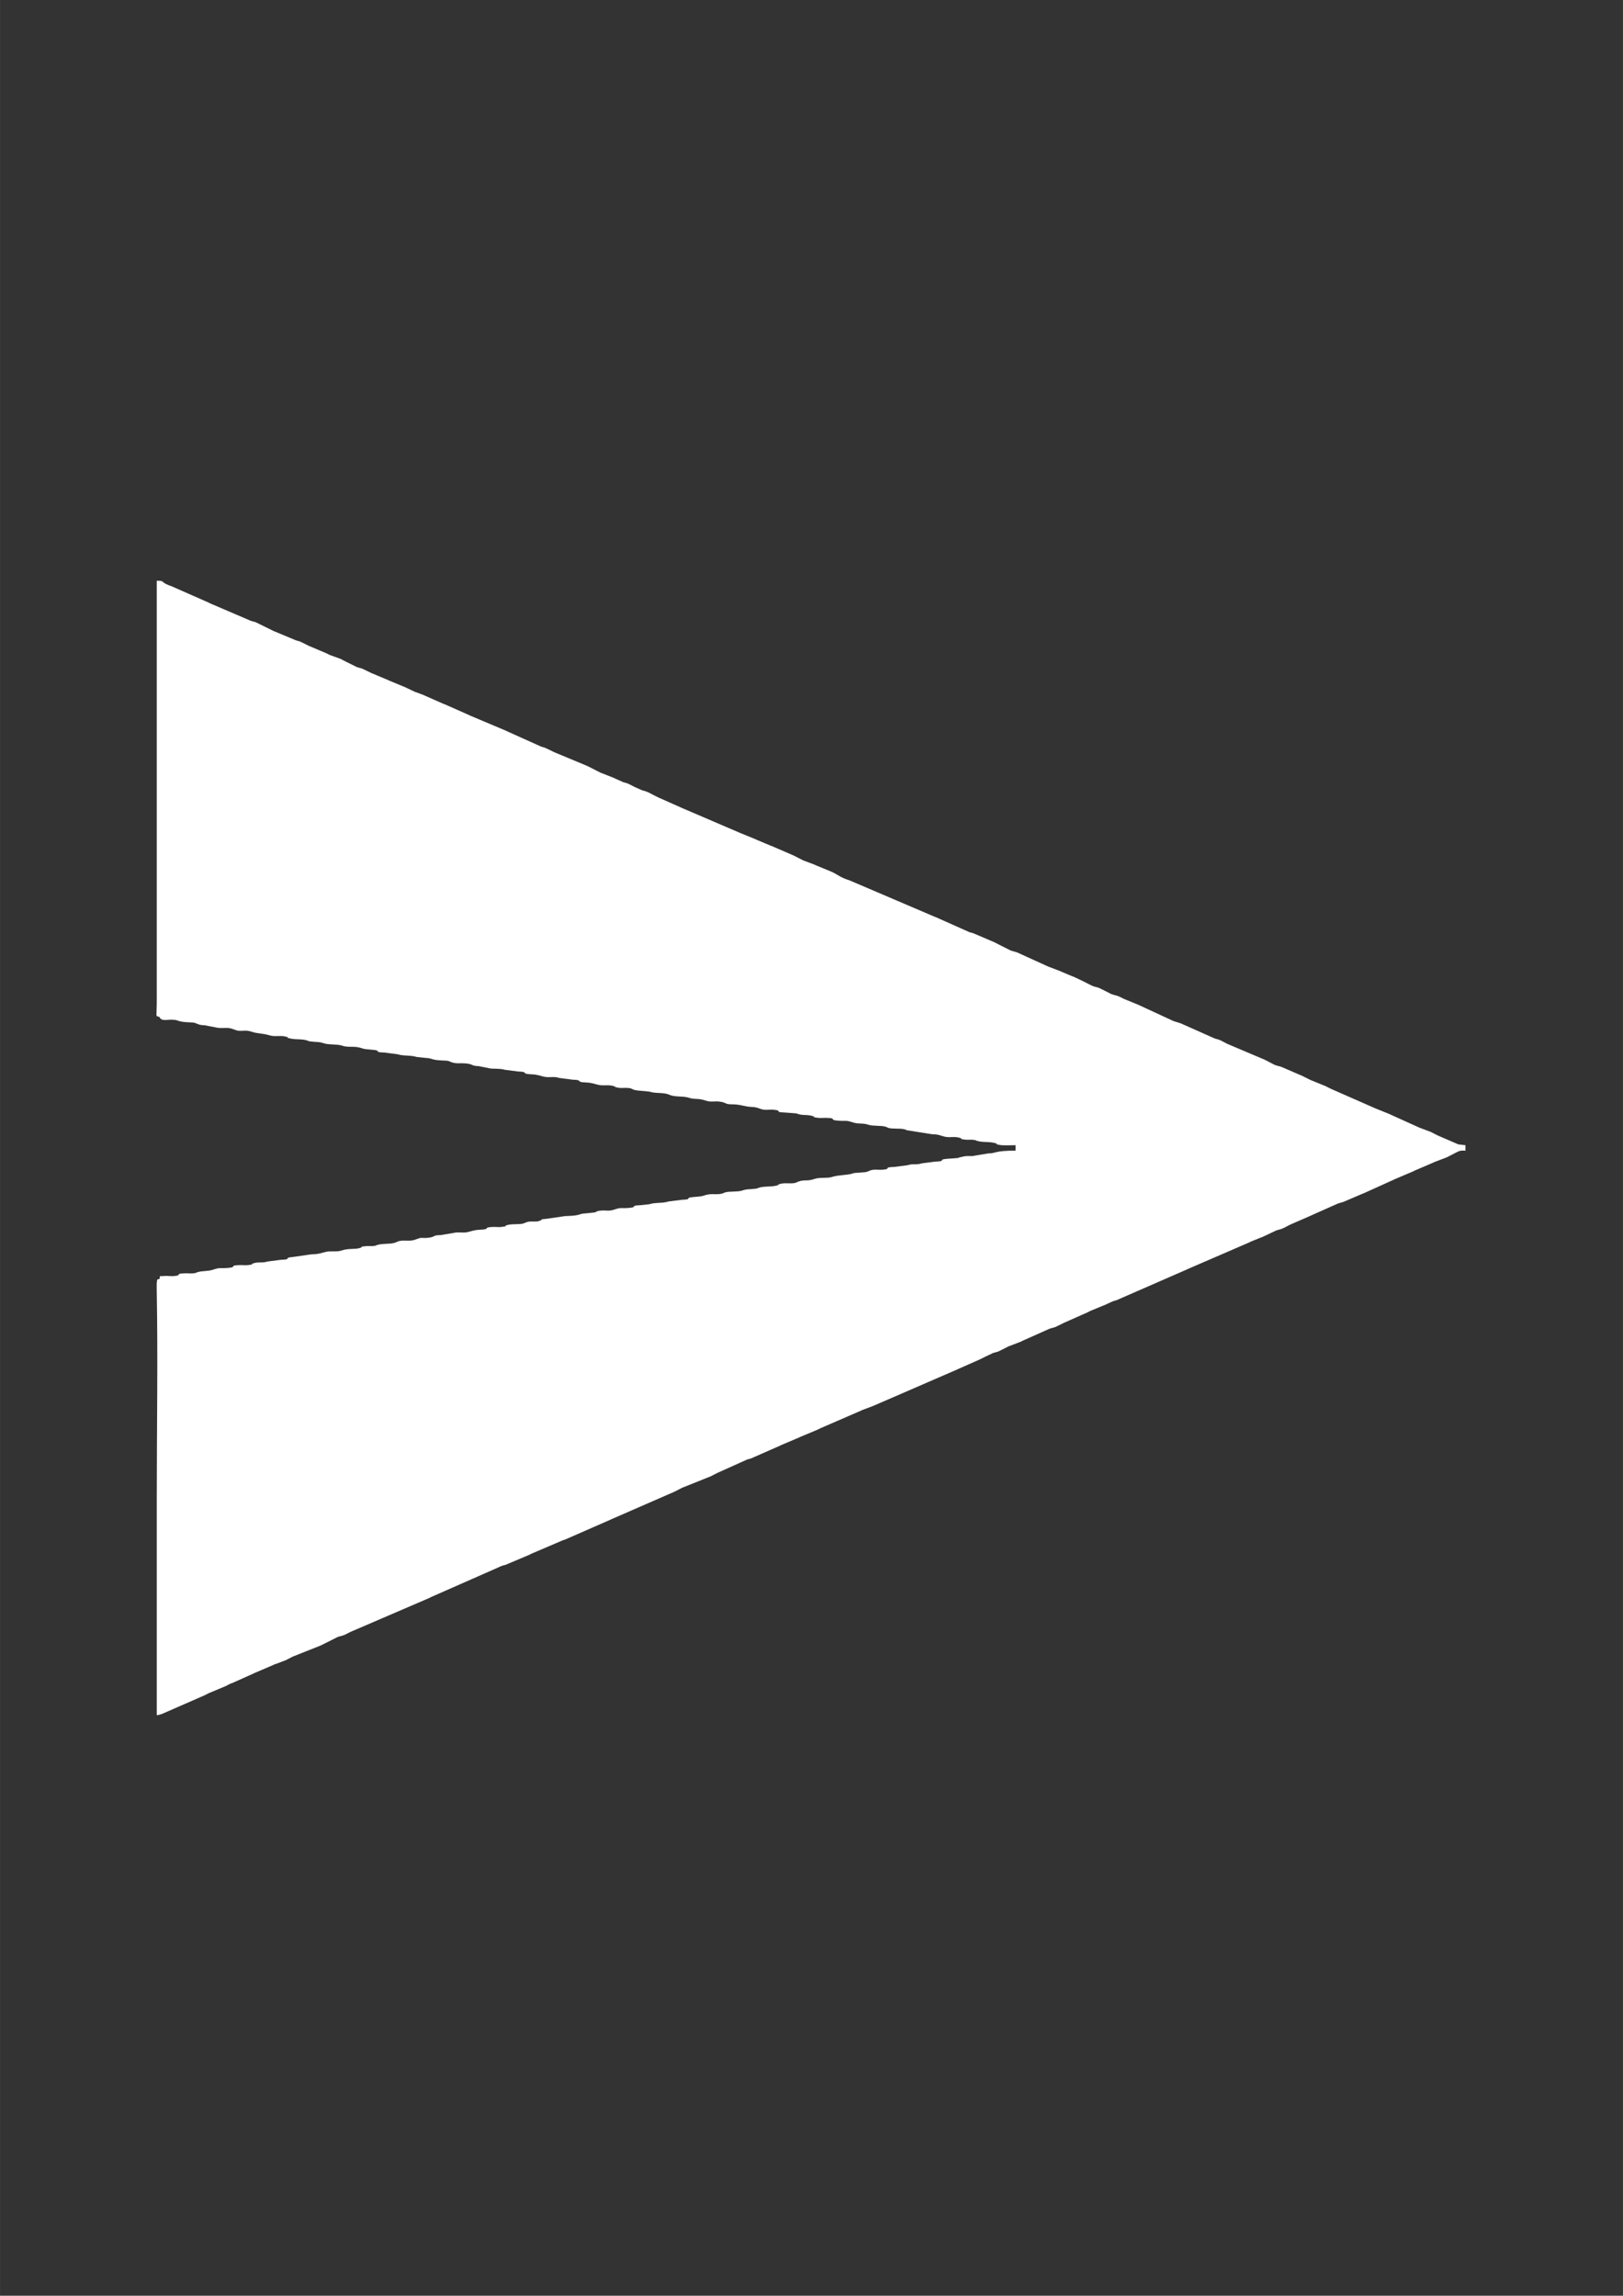 <?xml version="1.0" encoding="UTF-8"?>
<!DOCTYPE svg PUBLIC "-//W3C//DTD SVG 1.1//EN" "http://www.w3.org/Graphics/SVG/1.1/DTD/svg11.dtd">
<!-- Creator: CorelDRAW 2021 (64-Bit) -->
<svg xmlns="http://www.w3.org/2000/svg" xml:space="preserve" width="8.268in" height="11.693in" version="1.1" style="shape-rendering:geometricPrecision; text-rendering:geometricPrecision; image-rendering:optimizeQuality; fill-rule:evenodd; clip-rule:evenodd"
viewBox="0 0 8267.72 11692.91"
 xmlns:xlink="http://www.w3.org/1999/xlink"
 xmlns:xodm="http://www.corel.com/coreldraw/odm/2003">
 <rect x="0" y="0" width="8267.72" height="11692.91" fill="#333333" stroke="none"/>
 <defs>
  <style type="text/css">
   <![CDATA[
    .fil0 {fill:white}
   ]]>
  </style>
 </defs>
 <g id="Layer_x0020_1">
  <path class="fil0" d="M812.44 5179.99c9.2,22.8 37.7,12.93 62.84,13.55 41.57,1.04 20.44,11.46 97.25,13.86 27.89,0.87 27.83,8.38 49.69,12.81 8.86,1.8 10.52,1.2 19.28,1.55l64 12.4c23.66,4.97 49.09,-2.17 72.08,4.3l31.05 10.61c28.71,3.98 42.59,-4.37 71.2,5.19 36.25,12.1 48.67,6.17 98.02,20.04 23.23,6.52 48.19,-0.72 72.08,4.3 40.8,8.59 -10.24,2.52 30.56,11.11 28.85,6.07 57.79,0.86 86.78,10.44 7.52,2.49 -4.25,1.63 16.46,4.37 34.33,4.54 38.58,0.09 66.86,9.53 24.37,8.14 68.58,3.31 92.39,11.77 27.3,9.7 54.81,2.63 81.94,8.33 32.11,6.76 13.64,8.16 70.84,12.49 55.12,4.18 -0.14,12.31 62.13,14.26l67.69 8.69c29.79,9.98 66.95,3.87 97.24,13.88l43.87 4.74c42.2,1.69 22.46,11.28 97.48,13.63 7.81,0.24 11.42,0.15 19.07,1.76l20.11 7.67c20.83,6.98 42.72,2.94 64.81,4.64 47.24,3.63 27.95,12.93 69.25,14.08l46.5 9.06c23.78,7.94 60.89,0.72 87.56,9.66l67.7 8.69c60.01,1.88 8.03,11.92 68.98,14.36 32.19,1.29 42.66,7.91 63.99,12.4 28.31,5.95 47.79,-3.61 77.11,6.22l67.69 8.7c60.01,1.87 8.03,11.91 68.98,14.36 32.2,1.29 42.67,7.91 64,12.39 25.28,5.31 51.5,-2.37 77.11,6.22 1.63,0.54 3.23,1.55 4.83,2.11 6.91,2.46 -6.51,0.97 15.28,5.56 13.2,2.78 27.06,1.08 40.54,1.13 42.12,0.16 21.67,10.56 69.18,14.15l50.72 4.83c32.23,10.65 65.97,3.4 97.23,13.88l9.66 4.23c31.63,10.6 65.08,3.25 97.23,13.88 29.2,9.65 41.13,-0.19 83.32,13.9 28.61,9.56 42.49,1.21 71.2,5.19 37.74,5.23 23.59,13.65 62.6,13.79 48.46,0.18 58.01,11.66 104.53,13.52 28.71,1.15 37.58,12.3 62.2,14.19 12.67,0.98 29.39,-1.36 42.06,-0.39 55.02,4.23 -0.65,12.49 61.94,14.45l58.04 4.46c1.63,0.54 3.23,1.55 4.83,2.11 28.08,9.91 49.52,2.22 78.49,11.79 19.17,6.33 -13.81,3.17 26.03,8.69 12.33,1.71 29.05,-0.4 41.67,-0 62.58,1.96 6.92,10.22 61.94,14.45 41.97,3.22 35.74,-3.95 74.48,8.85 28.97,9.57 50.41,1.88 78.49,11.79 22.2,7.83 62.51,2.86 87.37,9.85l14.69 6.15c19.02,6.37 55.17,1.61 77.11,6.22 21.54,4.53 8.65,3.21 15.28,5.55l131.94 20.83c32.67,-0.18 42.51,8 63.89,12.5 28.3,5.95 47.75,-3.59 77.11,6.22 19.98,6.67 -14.34,3.24 26.13,8.59 12.97,1.71 27.76,-0.78 40.73,0.94 20.71,2.74 8.94,1.89 16.46,4.37 29.59,9.78 56.6,4.09 86.78,10.44 40.68,8.56 -10,2.37 30.55,11.12 17.12,3.69 61.91,1.38 81.95,1.38l0 27.78c-109.96,0 -97.3,13.99 -138.63,14.15l-65.7 10.69c-17.2,4.72 -21.41,2.14 -38.83,2.84 -8.77,0.35 -10.43,-0.24 -19.28,1.55 -63.58,12.88 11.78,4.81 -84.97,12.25 -55.02,4.23 0.65,12.49 -61.94,14.45l-67.7 8.68c-28.02,9.26 -45.64,0.42 -73.66,9.68l-67.7 8.69c-62.59,1.96 -6.92,10.22 -61.94,14.45 -10.52,0.81 -24.56,-0.9 -35.28,-0.56 -27.89,0.87 -27.83,8.38 -49.69,12.81l-58.11 4.39c-1.74,0.48 -3.38,1.35 -5.05,1.9 -29.93,9.89 -74.2,7.16 -106.89,18.11 -23.81,7.98 -60.84,0.73 -87.57,9.66 -37.46,12.51 -41.64,4.19 -72.83,10.51l-10.5 3.39c-1.63,0.54 -3.23,1.54 -4.83,2.11l-9.86 4.03c-23.23,6.52 -48.19,-0.72 -72.08,4.3 -40.8,8.59 10.23,2.52 -30.56,11.11 -28.85,6.07 -57.8,0.86 -86.78,10.44 -7.52,2.49 4.25,1.63 -16.46,4.37 -34.33,4.54 -38.57,0.09 -66.86,9.53 -22.54,7.53 -65.34,2.21 -87.56,9.66l-9.66 4.23c-25.62,8.58 -51.83,0.9 -77.11,6.22 -32.12,6.76 -13.64,8.16 -70.84,12.49 -55.12,4.18 0.14,12.31 -62.13,14.26l-67.7 8.69c-29.79,9.98 -66.95,3.87 -97.23,13.88l-43.87 4.74c-62.81,2.52 -7.65,9.99 -62.2,14.19 -42.02,3.23 -35.63,-4.15 -74.47,8.87 -28.56,9.57 -42.5,1.22 -71.2,5.19 -20.72,2.87 -8.78,1.94 -16.37,4.47 -1.63,0.54 -3.23,1.55 -4.83,2.11 -1.61,0.56 -3.21,1.57 -4.84,2.11l-43.87 4.74c-42.2,1.69 -22.46,11.28 -97.48,13.63 -7.81,0.25 -11.42,0.15 -19.07,1.76l-84.92 12.3c-40.79,3.13 -17.72,4.39 -32.42,9.24 -19.7,6.51 -13.47,4.19 -36.83,4.84 -15.83,0.44 -16.52,-1.25 -31.78,2.94 -1.74,0.48 -3.38,1.35 -5.04,1.9 -6.03,1.99 -3.65,2.21 -9.67,4.22 -23.79,7.94 -60.89,0.72 -87.56,9.66 -19.52,6.54 13.99,3.16 -26.02,8.7 -12.33,1.71 -29.05,-0.4 -41.67,-0 -60.01,1.87 -8.03,11.91 -68.98,14.36 -32.19,1.29 -42.66,7.91 -63.99,12.39 -23.48,4.94 -48.06,-2.45 -72.08,4.31l-65.68 10.71c-42.11,0.16 -21.67,10.56 -69.18,14.15 -10.92,0.83 -23.25,-0.99 -34.26,0.46l-31.16 10.5c-25.91,7.28 -52.27,-1.27 -77.5,5.83l-19.72 8.06c-30.46,8.57 -61.51,1.82 -92.2,11.96 -7.52,2.48 4.25,1.63 -16.46,4.37 -11.01,1.46 -23.34,-0.37 -34.26,0.46 -41.12,3.12 -17.54,4.04 -32.6,9.07 -29.18,9.74 -56.31,0.18 -97.22,13.89 -22.73,7.62 -52.01,0.94 -77.11,6.22 -21.33,4.48 -31.8,11.1 -64,12.39 -8.76,0.35 -10.43,-0.24 -19.28,1.55l-84.97 12.25c-55.02,4.23 0.65,12.49 -61.94,14.45l-67.7 8.68c-27.27,9.01 -45.46,0.37 -73.65,9.68 -19.17,6.33 13.81,3.17 -26.04,8.69 -12.33,1.71 -29.05,-0.4 -41.67,-0.01 -62.59,1.96 -6.92,10.22 -61.94,14.45 -41.97,3.22 -35.74,-3.95 -74.48,8.85 -29.73,9.82 -54.24,4.19 -83.32,13.9 -7.59,2.54 4.35,1.6 -16.37,4.47 -12.33,1.71 -29.05,-0.4 -41.67,-0 -62.81,1.96 -6.81,10.42 -61.95,14.44 -12.15,0.89 -31.76,-1.89 -42.56,-0.89 -42.18,3.92 -18.81,-5.87 -27.07,14.6 -18.11,7.31 -9.91,-0.46 -14.06,20.66 -0.36,1.83 -0.22,30.59 -0.15,34.57 6.43,349.42 0.32,699.5 0.32,1048.93 0,372.69 0,745.37 0,1118.06 11.68,-0.26 2.65,0.83 12.24,-1.65l15.93 -4.9c1.51,-0.61 3.23,-1.58 4.7,-2.25l212.55 -93c12.58,-6.53 -3.42,1.81 9.17,-4.72 1.39,-0.72 3.17,-1.65 4.57,-2.37 1.39,-0.72 3.14,-1.69 4.55,-2.4l88.1 -36.89c1.39,-0.72 3.17,-1.66 4.57,-2.38l13.72 -7.11c12.71,-5.78 -0.2,-0.86 14.89,-5.94l105.49 -47.29c1.43,-0.7 3.16,-1.66 4.63,-2.32 1.48,-0.67 3.25,-1.54 4.77,-2.17l92.45 -39.49c12.71,-5.78 -0.2,-0.86 14.89,-5.95l50.31 -19.14c1.39,-0.72 3.17,-1.65 4.57,-2.37l27.46 -14.2c1.48,-0.67 3.25,-1.54 4.77,-2.17l139.15 -55.3c1.52,-0.63 3.29,-1.5 4.77,-2.17l83.26 -41.74c1.63,-0.61 3.48,-1.22 5.16,-1.78l21.7 -6.08c1.68,-0.57 3.52,-1.18 5.16,-1.79 1.6,-0.6 3.41,-1.34 4.96,-1.99l18.49 -9.28c1.4,-0.72 3.18,-1.65 4.57,-2.37 1.4,-0.72 3.19,-1.64 4.59,-2.36l402.96 -173.42c1.4,-0.71 3.15,-1.68 4.55,-2.4 1.4,-0.72 3.17,-1.65 4.57,-2.37l342.28 -150.78c1.43,-0.69 3.16,-1.65 4.63,-2.32l9.73 -4.16c1.63,-0.61 3.48,-1.22 5.16,-1.79 1.72,-0.58 3.6,-1.04 5.35,-1.59 0.15,-0.05 10.84,-2.86 10.98,-2.91l122.09 -51.52c1.92,-0.93 7.22,-3.82 9.1,-4.79l160.48 -68.69c1.75,-0.55 3.64,-1.01 5.35,-1.59 1.68,-0.57 3.52,-1.18 5.16,-1.79 1.6,-0.6 3.41,-1.34 4.96,-1.99l226.99 -99.4c1.46,-0.67 3.19,-1.62 4.63,-2.32l324 -141.28c1.4,-0.71 3.15,-1.68 4.55,-2.4 1.4,-0.72 3.17,-1.65 4.57,-2.38l13.74 -7.09c1.15,-0.59 13.5,-7.01 13.72,-7.11l133.8 -53.69c1.68,-0.57 3.52,-1.18 5.16,-1.79 1.6,-0.6 3.41,-1.34 4.96,-1.99l32.23 -16.38c1.39,-0.72 3.17,-1.65 4.57,-2.37l148.45 -66.83c1.63,-0.61 3.48,-1.22 5.16,-1.79 1.72,-0.58 3.6,-1.04 5.35,-1.59 0.14,-0.04 10.85,-2.86 10.98,-2.9l149.5 -65.78c1.39,-0.72 3.14,-1.69 4.55,-2.4l92.67 -39.27c1.39,-0.72 3.15,-1.69 4.55,-2.4l88.16 -36.84c4.31,-2.19 8.25,-4.13 13.87,-6.96l208.3 -90.32c1.39,-0.72 3.17,-1.65 4.57,-2.37l55.46 -20.93c1.59,-0.6 3.41,-1.35 4.96,-1.99l411.71 -178.57c1.6,-0.59 3.41,-1.34 4.96,-1.98 1.52,-0.63 3.29,-1.5 4.77,-2.17 1.46,-0.67 3.19,-1.63 4.63,-2.32l115.5 -51.17c1.41,-0.72 3.2,-1.61 4.61,-2.33l18.5 -9.28c1.41,-0.71 3.21,-1.61 4.61,-2.33l37.79 -17.76c12.41,-4.19 14.75,-3.35 26.85,-7.87l37.19 -18.37c3.57,-1.85 7.76,-4.3 13.67,-7.17l65.27 -25.01c1.41,-0.71 3.15,-1.68 4.55,-2.4 1.4,-0.72 3.18,-1.65 4.57,-2.37l134.41 -60.03c12.98,-4.86 19.03,-4.8 32.01,-9.66l32.63 -15.98c1.41,-0.72 3.2,-1.61 4.61,-2.33 1.41,-0.71 3.21,-1.61 4.62,-2.32l120.32 -53.29c3.57,-1.85 7.76,-4.3 13.67,-7.17l83.55 -34.5c1.4,-0.72 3.17,-1.66 4.57,-2.37l28.61 -13.06c8,-2.7 9.02,-2.21 16.34,-4.49l362.56 -158.27c1.4,-0.72 3.19,-1.63 4.59,-2.36l310.28 -134.17c2.52,-1.31 6.65,-3.41 9.17,-4.72l49.52 -19.93c1.75,-0.55 3.64,-1.01 5.35,-1.59l75.52 -35.58c8,-2.7 9.02,-2.21 16.34,-4.49 1.75,-0.55 3.64,-1.01 5.35,-1.59 1.68,-0.57 3.52,-1.18 5.16,-1.79 1.6,-0.6 3.41,-1.34 4.96,-1.99l9.4 -4.49c5.91,-2.87 10.1,-5.31 13.67,-7.17l9.17 -4.72c1.39,-0.72 3.17,-1.65 4.57,-2.37l111.2 -48.52c1.41,-0.72 3.21,-1.61 4.62,-2.33l120.12 -53.48c1.96,-0.89 7.65,-3.39 9.73,-4.16l21.5 -6.28c1.75,-0.55 3.64,-1.01 5.35,-1.59l97.22 -41.67c1.68,-0.57 3.52,-1.18 5.15,-1.79l152.97 -69.26c1.41,-0.72 3.2,-1.61 4.61,-2.33l92.66 -39.28c1.88,-0.97 7.29,-3.74 9.17,-4.72l97.22 -41.67c1.39,-0.72 3.17,-1.65 4.57,-2.37l60.42 -22.91c1.52,-0.63 3.29,-1.5 4.77,-2.17l54.97 -28.37c17.48,-6.09 16.85,-4.31 37.35,-4.31l0 -27.78 -37.35 -4.31c-1.61,-0.56 -3.31,-1.46 -4.84,-2.1 -1.5,-0.63 -3.19,-1.63 -4.63,-2.32l-96.97 -41.92c-0.22,-0.1 -12.57,-6.52 -13.72,-7.11 -1.39,-0.72 -3.17,-1.65 -4.57,-2.37l-9.17 -4.72c-1.39,-0.72 -3.17,-1.66 -4.57,-2.37l-55.46 -20.93c-1.6,-0.6 -3.41,-1.34 -4.96,-1.99l-143.5 -64.84c-1.4,-0.72 -3.18,-1.65 -4.57,-2.37l-69.2 -28.02c-1.6,-0.6 -3.41,-1.34 -4.96,-1.99l-226.73 -99.66c-4.31,-2.18 -8.25,-4.12 -13.87,-6.96 -1.41,-0.71 -3.21,-1.61 -4.63,-2.32 -21.35,-10.81 12,6.2 -9.21,-4.67l-78.94 -32.17c-1.41,-0.71 -3.15,-1.68 -4.55,-2.4 -1.4,-0.72 -3.18,-1.65 -4.57,-2.37l-37.19 -18.37c-1.63,-0.61 -3.48,-1.22 -5.16,-1.79l-92.07 -39.88c-12.1,-4.52 -14.44,-3.69 -26.85,-7.87 -15.09,-5.09 -2.18,-0.17 -14.89,-5.94l-41.13 -21.37c-1.43,-0.7 -3.16,-1.66 -4.62,-2.32l-190.19 -80.64c-1.4,-0.72 -3.17,-1.65 -4.57,-2.37l-22.84 -11.89c-1.43,-0.69 -3.16,-1.65 -4.63,-2.32l-9.73 -4.16c-1.63,-0.61 -3.48,-1.22 -5.16,-1.79 -8,-2.7 -9.02,-2.2 -16.34,-4.49l-172.95 -77.05c-1.63,-0.61 -3.48,-1.22 -5.16,-1.79l-31.81 -9.86c-1.52,-0.63 -3.29,-1.5 -4.77,-2.17l-180.48 -83.41c-1.63,-0.61 -3.48,-1.22 -5.16,-1.79l-64.04 -26.23c-3.57,-1.85 -7.76,-4.3 -13.67,-7.17l-14.35 -6.48c-12.1,-4.52 -14.44,-3.69 -26.85,-7.87 -15.09,-5.09 -2.18,-0.17 -14.89,-5.95 -0.22,-0.1 -12.57,-6.51 -13.72,-7.11 -1.4,-0.72 -3.17,-1.65 -4.57,-2.37l-37.19 -18.37c-1.63,-0.61 -3.48,-1.22 -5.16,-1.78l-21.7 -6.08c-1.68,-0.57 -3.52,-1.18 -5.16,-1.79 -1.59,-0.6 -3.41,-1.34 -4.96,-1.99l-46.16 -23.28c-1.41,-0.71 -3.21,-1.61 -4.62,-2.32l-42.41 -20.1c-1.72,-0.58 -3.61,-1.04 -5.35,-1.59l-58.69 -24.65c-1.39,-0.72 -3.17,-1.65 -4.57,-2.37l-60.42 -22.91c-1.52,-0.63 -3.29,-1.5 -4.77,-2.17l-152.7 -69.52c-1.63,-0.61 -3.48,-1.22 -5.16,-1.79l-26.85 -7.87c-1.6,-0.6 -3.41,-1.34 -4.96,-1.99l-60 -30.28c-3.24,-1.66 -8.05,-4.43 -13.68,-7.16 -1.43,-0.69 -3.16,-1.65 -4.62,-2.32 -1.48,-0.67 -3.25,-1.54 -4.77,-2.17l-102.18 -43.65c-1.63,-0.61 -3.48,-1.22 -5.16,-1.79 -8,-2.7 -9.02,-2.21 -16.34,-4.49l-172.95 -77.06c-1.63,-0.61 -3.48,-1.22 -5.16,-1.79l-433 -185.05c-46.06,-14.38 -56.36,-26.89 -89.15,-42.8l-83.56 -34.5c-1.39,-0.72 -3.17,-1.66 -4.57,-2.38l-55.46 -20.93c-1.6,-0.6 -3.41,-1.34 -4.96,-1.99l-32.23 -16.38c-3.57,-1.85 -7.76,-4.3 -13.67,-7.17l-101.85 -43.98c-12.71,-5.78 0.2,-0.86 -14.89,-5.95l-73.35 -30.82c-1.41,-0.71 -3.21,-1.61 -4.63,-2.32l-73.88 -30.29c-1.6,-0.59 -3.41,-1.34 -4.96,-1.98l-286.71 -123.02c-2.07,-0.78 -7.77,-3.27 -9.73,-4.16l-115.27 -51.4c-1.6,-0.6 -3.41,-1.34 -4.96,-1.99l-23.07 -11.66c-1.39,-0.72 -3.19,-1.63 -4.58,-2.36l-22.88 -11.85c-1.96,-0.89 -7.65,-3.38 -9.73,-4.16 -10.58,-3.96 -6.2,-1.85 -16,-4.83 -1.79,-0.54 -3.71,-0.89 -5.49,-1.45l-38.54 -17.02c-1.4,-0.72 -3.19,-1.63 -4.59,-2.36l-27.65 -14.02c-1.55,-0.65 -3.36,-1.39 -4.96,-1.99 -1.63,-0.61 -3.48,-1.22 -5.16,-1.79 -8,-2.7 -9.02,-2.2 -16.34,-4.49l-43.12 -19.38c-1.39,-0.72 -3.19,-1.63 -4.58,-2.36l-69.76 -27.46c-0.26,-0.12 -12.54,-6.5 -13.72,-7.11l-46.08 -23.36c-1.4,-0.72 -3.15,-1.69 -4.55,-2.4l-171.59 -71.46c-1.4,-0.72 -3.17,-1.65 -4.57,-2.37 -1.4,-0.72 -3.19,-1.64 -4.59,-2.36l-37.76 -17.79c-8,-2.7 -9.02,-2.21 -16.34,-4.49l-177.27 -79.68c-1.4,-0.71 -3.14,-1.69 -4.55,-2.39l-180.74 -76.2c-1.4,-0.72 -3.19,-1.63 -4.59,-2.36l-115.51 -51.15c-12.71,-5.78 0.2,-0.86 -14.89,-5.94l-96.39 -42.5c-1.4,-0.71 -3.14,-1.69 -4.55,-2.39l-40.41 -15.15c-1.75,-0.54 -3.64,-1.01 -5.35,-1.59l-42.35 -20.15c-1.39,-0.72 -3.17,-1.65 -4.57,-2.37l-83.48 -34.57c-1.4,-0.72 -3.19,-1.64 -4.58,-2.36l-88.07 -36.93c-1.4,-0.72 -3.17,-1.65 -4.57,-2.37l-42.35 -20.15c-12.41,-4.19 -14.76,-3.35 -26.85,-7.87l-51.12 -25.27c-1.41,-0.71 -3.21,-1.61 -4.62,-2.32l-18.34 -9.44c-1.89,-0.96 -7.22,-3.82 -9.18,-4.71l-56.09 -20.3c-5.91,-2.87 -10.1,-5.31 -13.67,-7.17l-92.65 -39.29c-1.4,-0.72 -3.17,-1.65 -4.57,-2.38l-37.19 -18.36c-1.63,-0.61 -3.48,-1.22 -5.16,-1.79 -8,-2.7 -9.02,-2.21 -16.34,-4.49l-107.74 -45.04c-2.07,-0.78 -7.77,-3.27 -9.73,-4.16l-88.42 -43.53c-8,-2.7 -9.02,-2.2 -16.34,-4.49 -1.75,-0.55 -3.64,-1.01 -5.35,-1.59 -1.68,-0.57 -3.52,-1.18 -5.16,-1.79l-204.17 -87.5c-1.96,-0.89 -7.28,-3.76 -9.17,-4.71l-192.81 -84.97c-1.75,-0.55 -3.64,-1.01 -5.35,-1.59l-14.82 -6.01c-1.44,-0.68 -3.15,-1.68 -4.56,-2.39 -25.35,-12.83 -5.72,-15.43 -46.17,-16.33l0 2090.28c0,23.2 0.22,46.41 -0.17,69.61 -1.16,69.76 -6.58,54 14.06,62.33z"/>
 </g>
</svg>
